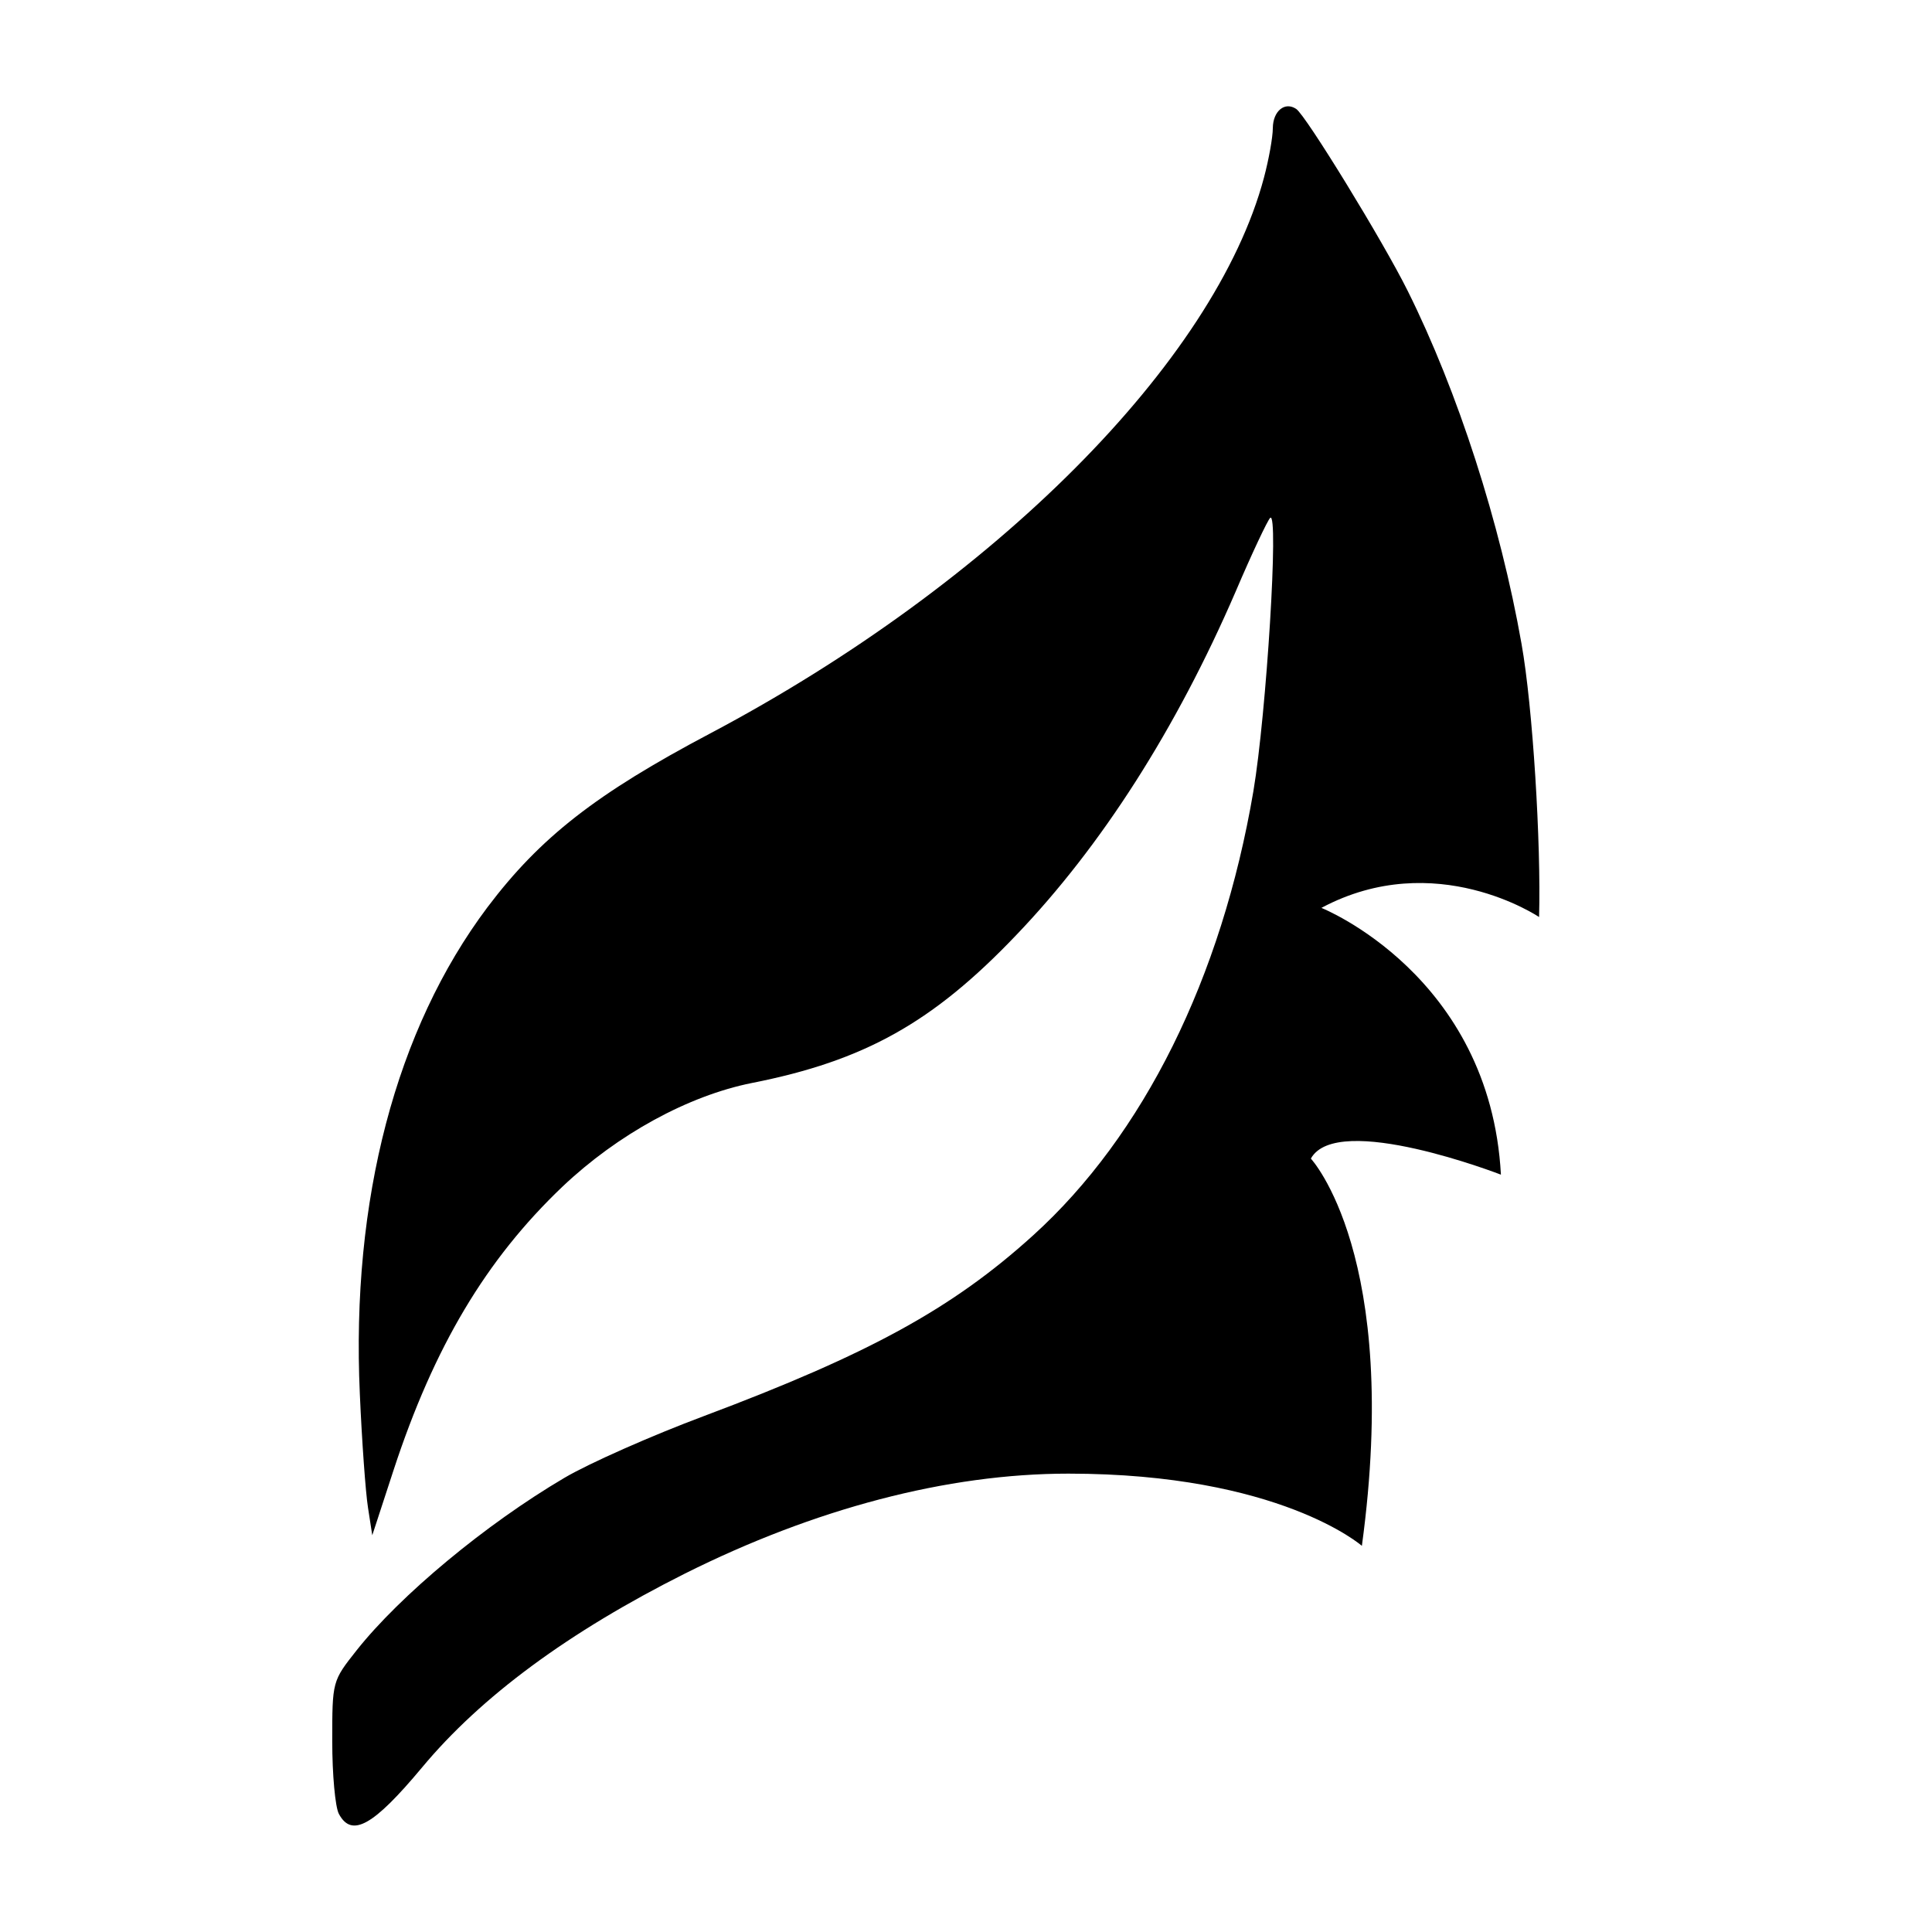 <!-- Generated by IcoMoon.io -->
<svg version="1.1" xmlns="http://www.w3.org/2000/svg" width="32" height="32" viewBox="0 0 21 32">
<title>lrw</title>
<path  d="M16.39 15.039c0 0 2.79 1.113 2.97 4.417 0 0-2.713-1.052-3.148-0.266 0 0 1.499 1.606 0.845 6.414 0 0-1.362-1.196-4.86-1.196-2.016 0-4.209 0.584-6.35 1.654-1.927 0.967-3.38 2.037-4.361 3.218-0.802 0.96-1.16 1.162-1.373 0.764-0.061-0.113-0.11-0.655-0.11-1.202 0-0.997 0-0.997 0.404-1.508 0.722-0.911 2.138-2.089 3.441-2.856 0.404-0.239 1.447-0.701 2.315-1.025 2.735-1.027 4.111-1.78 5.445-2.988 1.832-1.658 3.126-4.267 3.652-7.36 0.217-1.287 0.425-4.664 0.278-4.527-0.043 0.040-0.303 0.59-0.572 1.221-0.982 2.272-2.221 4.215-3.637 5.692-1.38 1.447-2.514 2.080-4.377 2.447-1.052 0.211-2.218 0.847-3.135 1.716-1.266 1.205-2.128 2.651-2.799 4.698l-0.352 1.077-0.071-0.459c-0.040-0.254-0.101-1.102-0.135-1.882-0.146-3.211 0.597-6.040 2.113-8.060 0.875-1.159 1.799-1.881 3.692-2.881 4.698-2.487 8.36-6.16 9.17-9.204 0.080-0.3 0.147-0.67 0.147-0.823 0.003-0.281 0.199-0.443 0.388-0.315 0.159 0.106 1.441 2.196 1.847 3.015 0.829 1.664 1.532 3.845 1.884 5.842 0.187 1.049 0.325 3.307 0.291 4.527 0 0-1.716-1.159-3.603-0.153z"></path>
</svg>
